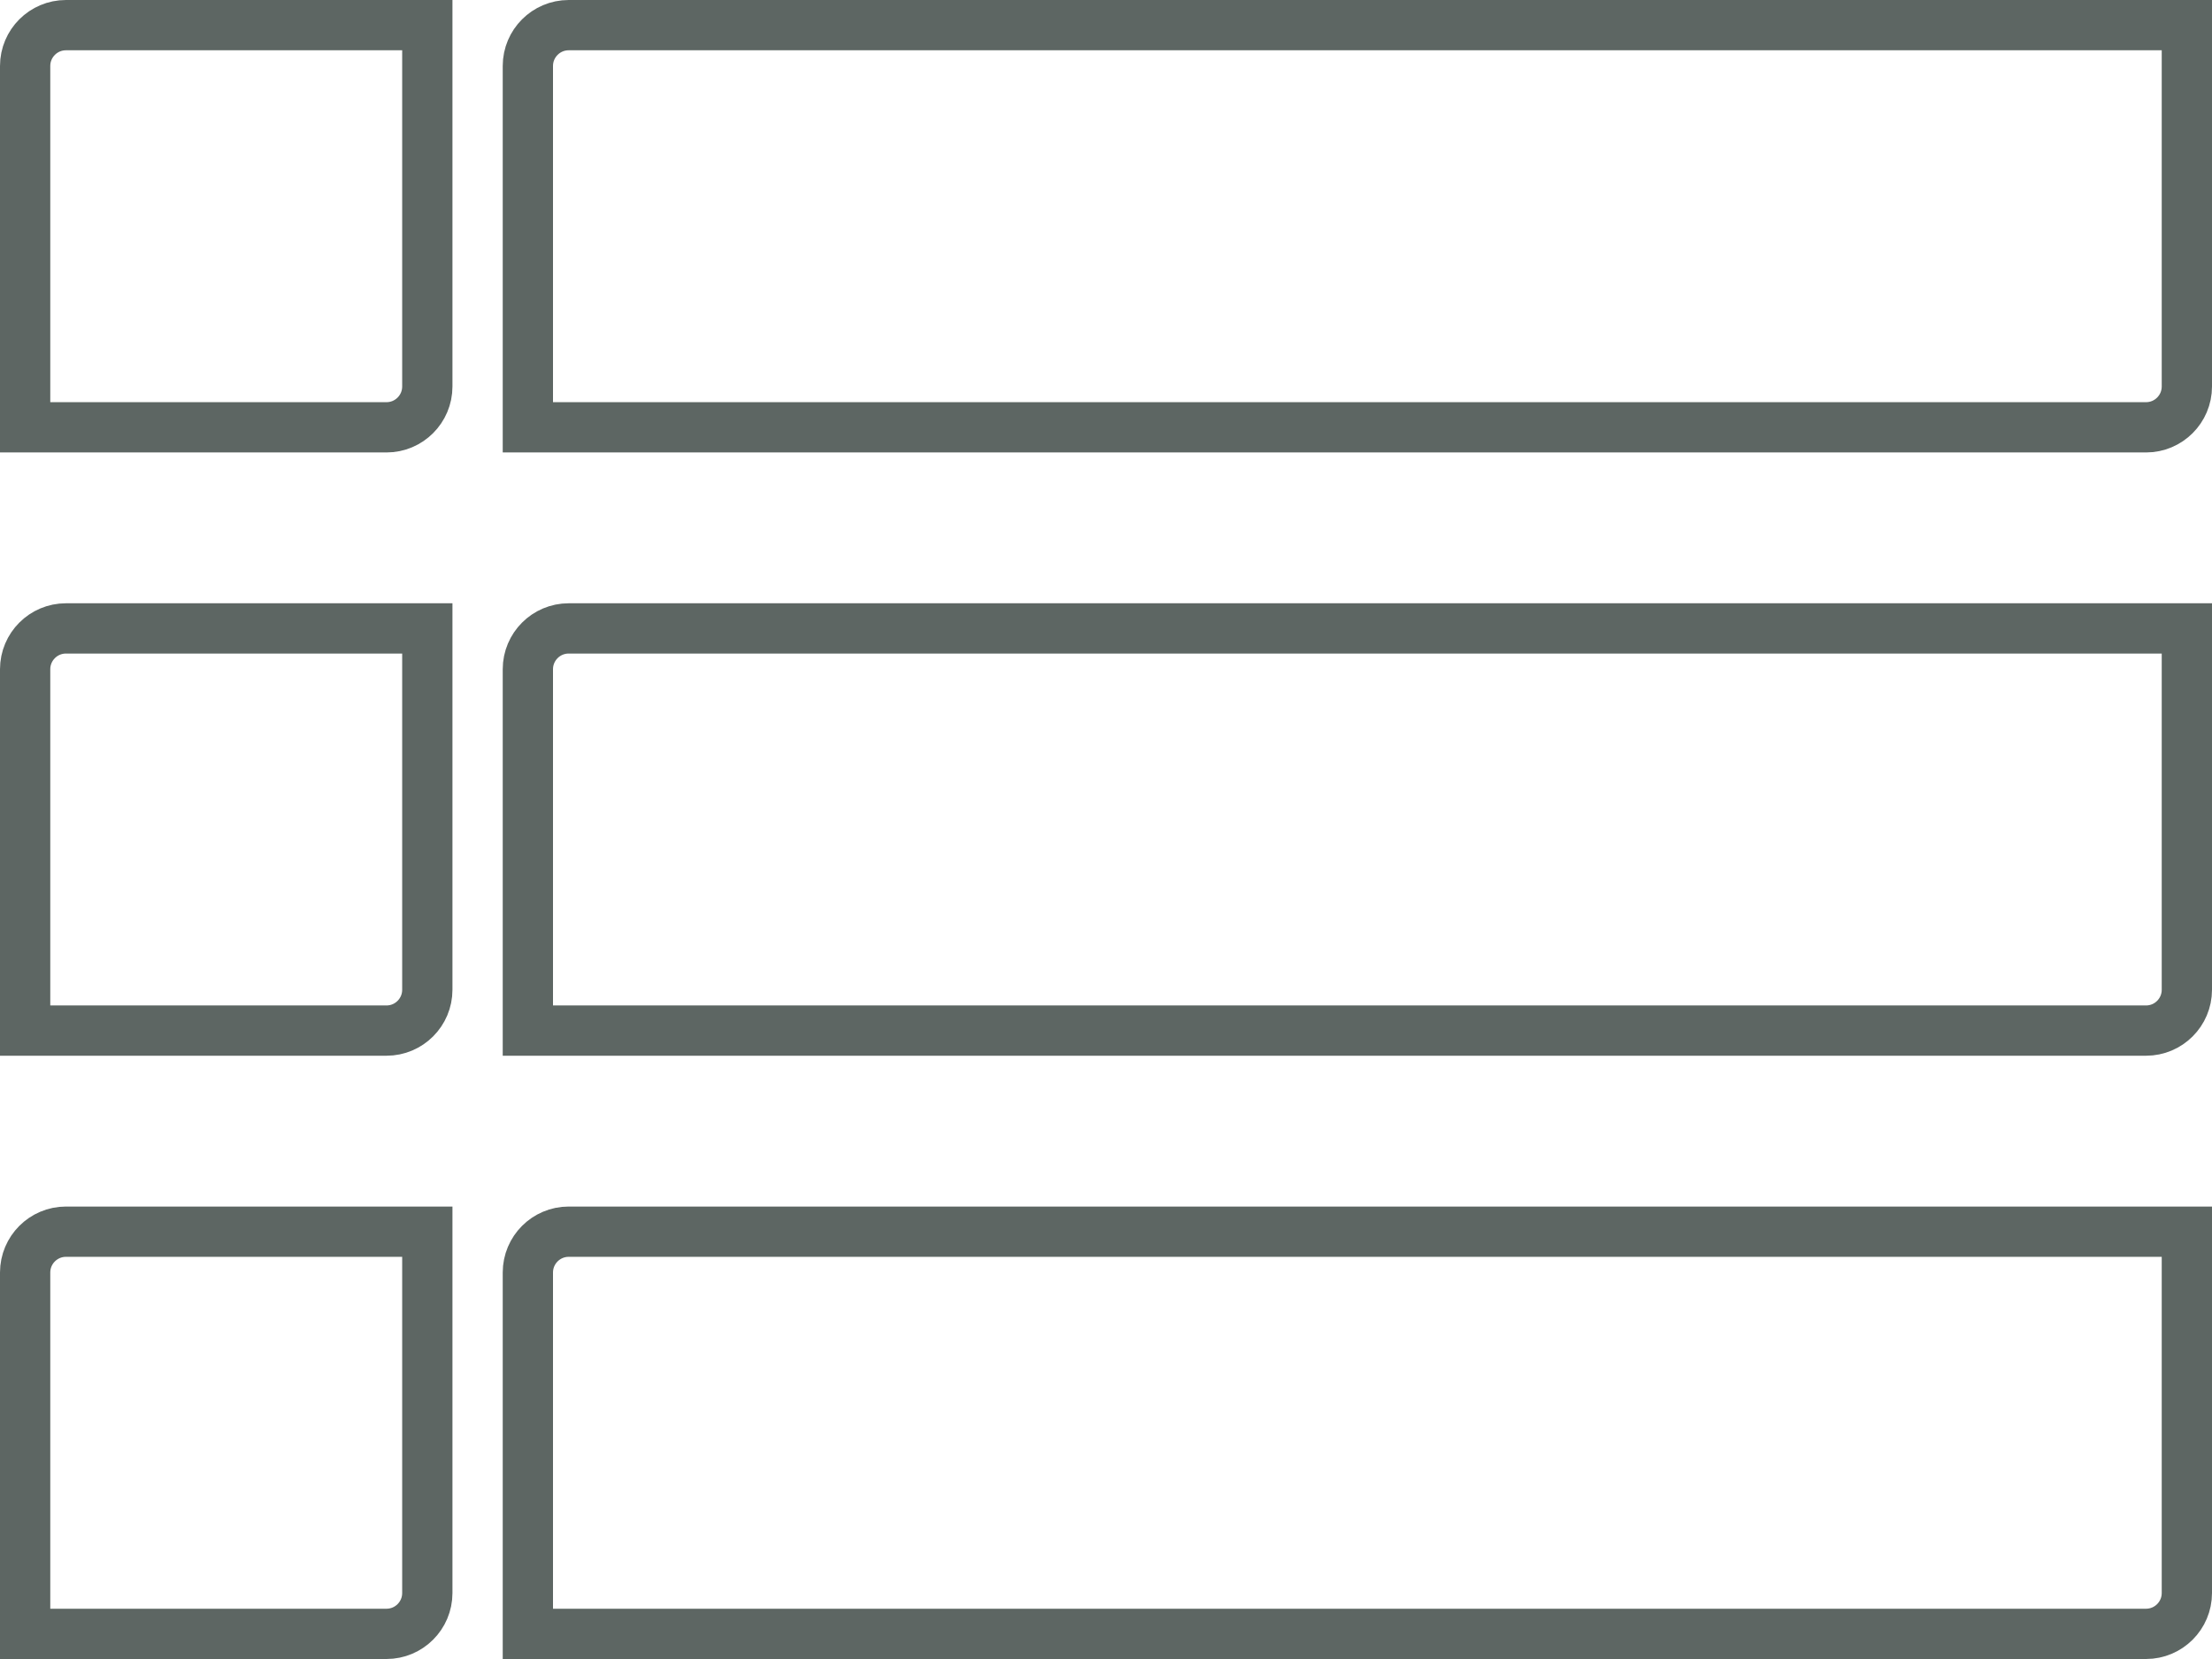 <?xml version="1.0" encoding="UTF-8"?>
<svg width="44px" height="33px" viewBox="0 0 44 33" version="1.1" xmlns="http://www.w3.org/2000/svg" xmlns:xlink="http://www.w3.org/1999/xlink">
    <!-- Generator: sketchtool 52.6 (67491) - http://www.bohemiancoding.com/sketch -->
    <title>41931351-002F-4279-8BE5-B72BD94D1E45</title>
    <desc>Created with sketchtool.</desc>
    <g id="website" stroke="none" stroke-width="1" fill="none" fill-rule="evenodd">
        <g id="icons-" transform="translate(-1108, -70)" stroke="#5d6663">
            <g id="Group-2" transform="translate(1108, 70)">
                <path d="M0.5,0.5 L0.5,7.688 C0.5,8.136 0.864,8.5 1.312,8.5 L8.5,8.5 L8.5,1.312 C8.5,0.864 8.136,0.5 7.688,0.5 L0.5,0.5 Z" id="Rectangle-Copy-19" transform="translate(4.5, 4.5) scale(-1, 1) translate(-4.5, -4.5) "></path>
                <path d="M0.5,12.5 L0.5,19.688 C0.5,20.136 0.864,20.5 1.312,20.5 L8.5,20.5 L8.5,13.312 C8.5,12.864 8.136,12.5 7.688,12.5 L0.5,12.5 Z" id="Rectangle-Copy-20" transform="translate(4.5, 16.5) scale(-1, 1) translate(-4.5, -16.5) "></path>
                <path d="M0.5,24.5 L0.5,31.688 C0.5,32.136 0.864,32.5 1.312,32.5 L8.5,32.5 L8.5,25.312 C8.5,24.864 8.136,24.5 7.688,24.5 L0.5,24.5 Z" id="Rectangle-Copy-21" transform="translate(4.5, 28.5) scale(-1, 1) translate(-4.5, -28.5) "></path>
                <path d="M10.5,0.5 L10.5,7.688 C10.5,8.136 10.864,8.5 11.312,8.5 L43.5,8.5 L43.5,1.312 C43.5,0.864 43.136,0.5 42.688,0.5 L10.5,0.5 Z" id="Rectangle-Copy-23" transform="translate(27, 4.5) scale(-1, 1) translate(-27, -4.5) "></path>
                <path d="M10.5,12.5 L10.5,19.688 C10.5,20.136 10.864,20.5 11.312,20.5 L43.5,20.5 L43.5,13.312 C43.5,12.864 43.136,12.5 42.688,12.5 L10.5,12.5 Z" id="Rectangle-Copy-24" transform="translate(27, 16.5) scale(-1, 1) translate(-27, -16.5) "></path>
                <path d="M10.5,24.5 L10.5,31.688 C10.5,32.136 10.864,32.5 11.312,32.5 L43.5,32.5 L43.5,25.312 C43.5,24.864 43.136,24.5 42.688,24.5 L10.5,24.5 Z" id="Rectangle-Copy-25" transform="translate(27, 28.5) scale(-1, 1) translate(-27, -28.5) "></path>
            </g>
        </g>
    </g>
</svg>